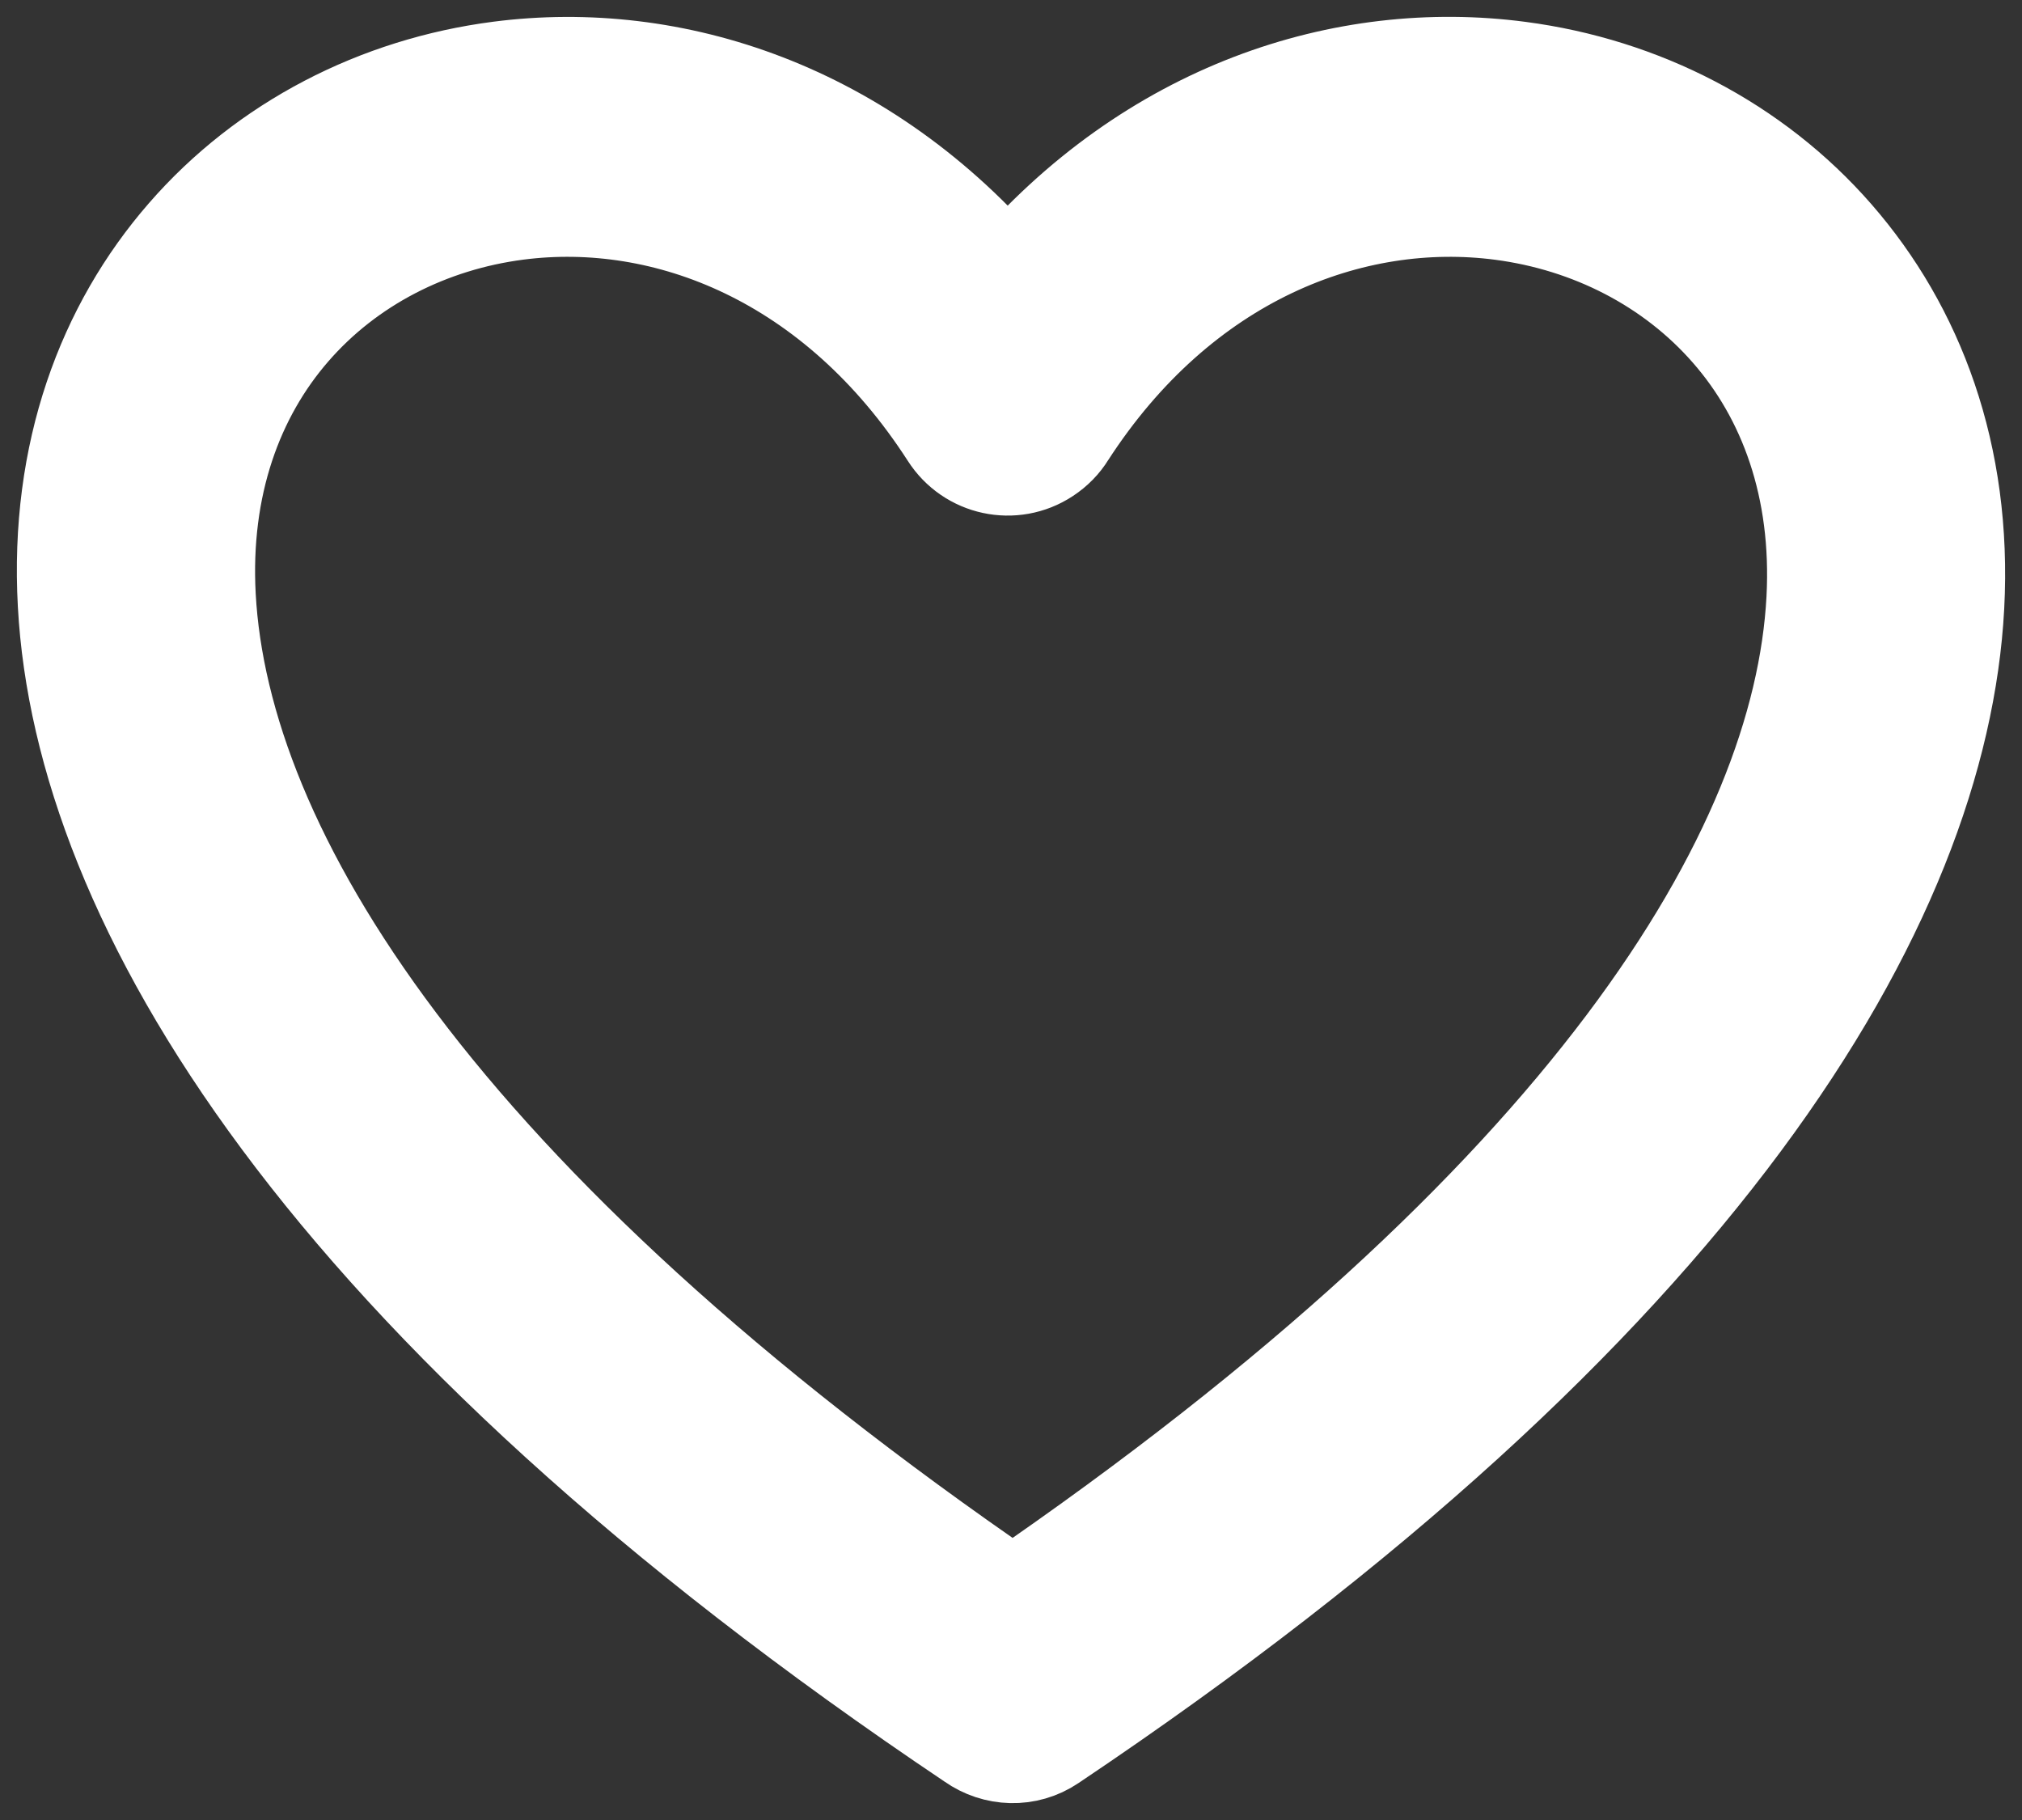 <svg width="30" height="27" viewBox="0 0 30 27" fill="none" xmlns="http://www.w3.org/2000/svg">
<rect x="0" y="0" width="30" height="27" fill="#333333" stroke="none"/>
<path fill-rule="evenodd" clip-rule="evenodd" d="M14.44 25.813C4.776 19.326 1.254 13.364 1.014 8.963C0.891 6.724 1.591 4.866 2.775 3.507C3.956 2.149 5.616 1.298 7.415 1.066C9.977 0.735 12.825 1.657 14.951 4.157C17.085 1.649 19.954 0.728 22.536 1.068C24.344 1.305 26.013 2.16 27.202 3.524C28.396 4.893 29.105 6.753 28.987 8.994C28.753 13.397 25.24 19.352 15.584 25.829C15.228 26.07 14.773 26.048 14.44 25.813ZM3.045 8.85C3.251 12.614 6.402 17.818 15.024 23.727C23.618 17.837 26.758 12.648 26.958 8.889C27.046 7.227 26.539 5.867 25.682 4.888C24.821 3.902 23.605 3.284 22.282 3.11C20.047 2.817 17.509 3.796 15.81 6.422C15.735 6.544 15.632 6.65 15.505 6.733C15.035 7.042 14.403 6.907 14.099 6.43C12.406 3.804 9.885 2.821 7.669 3.108C6.359 3.278 5.154 3.891 4.304 4.871C3.458 5.845 2.955 7.199 3.045 8.85Z" fill="white" stroke="white" stroke-width="1.5"/>
</svg>
